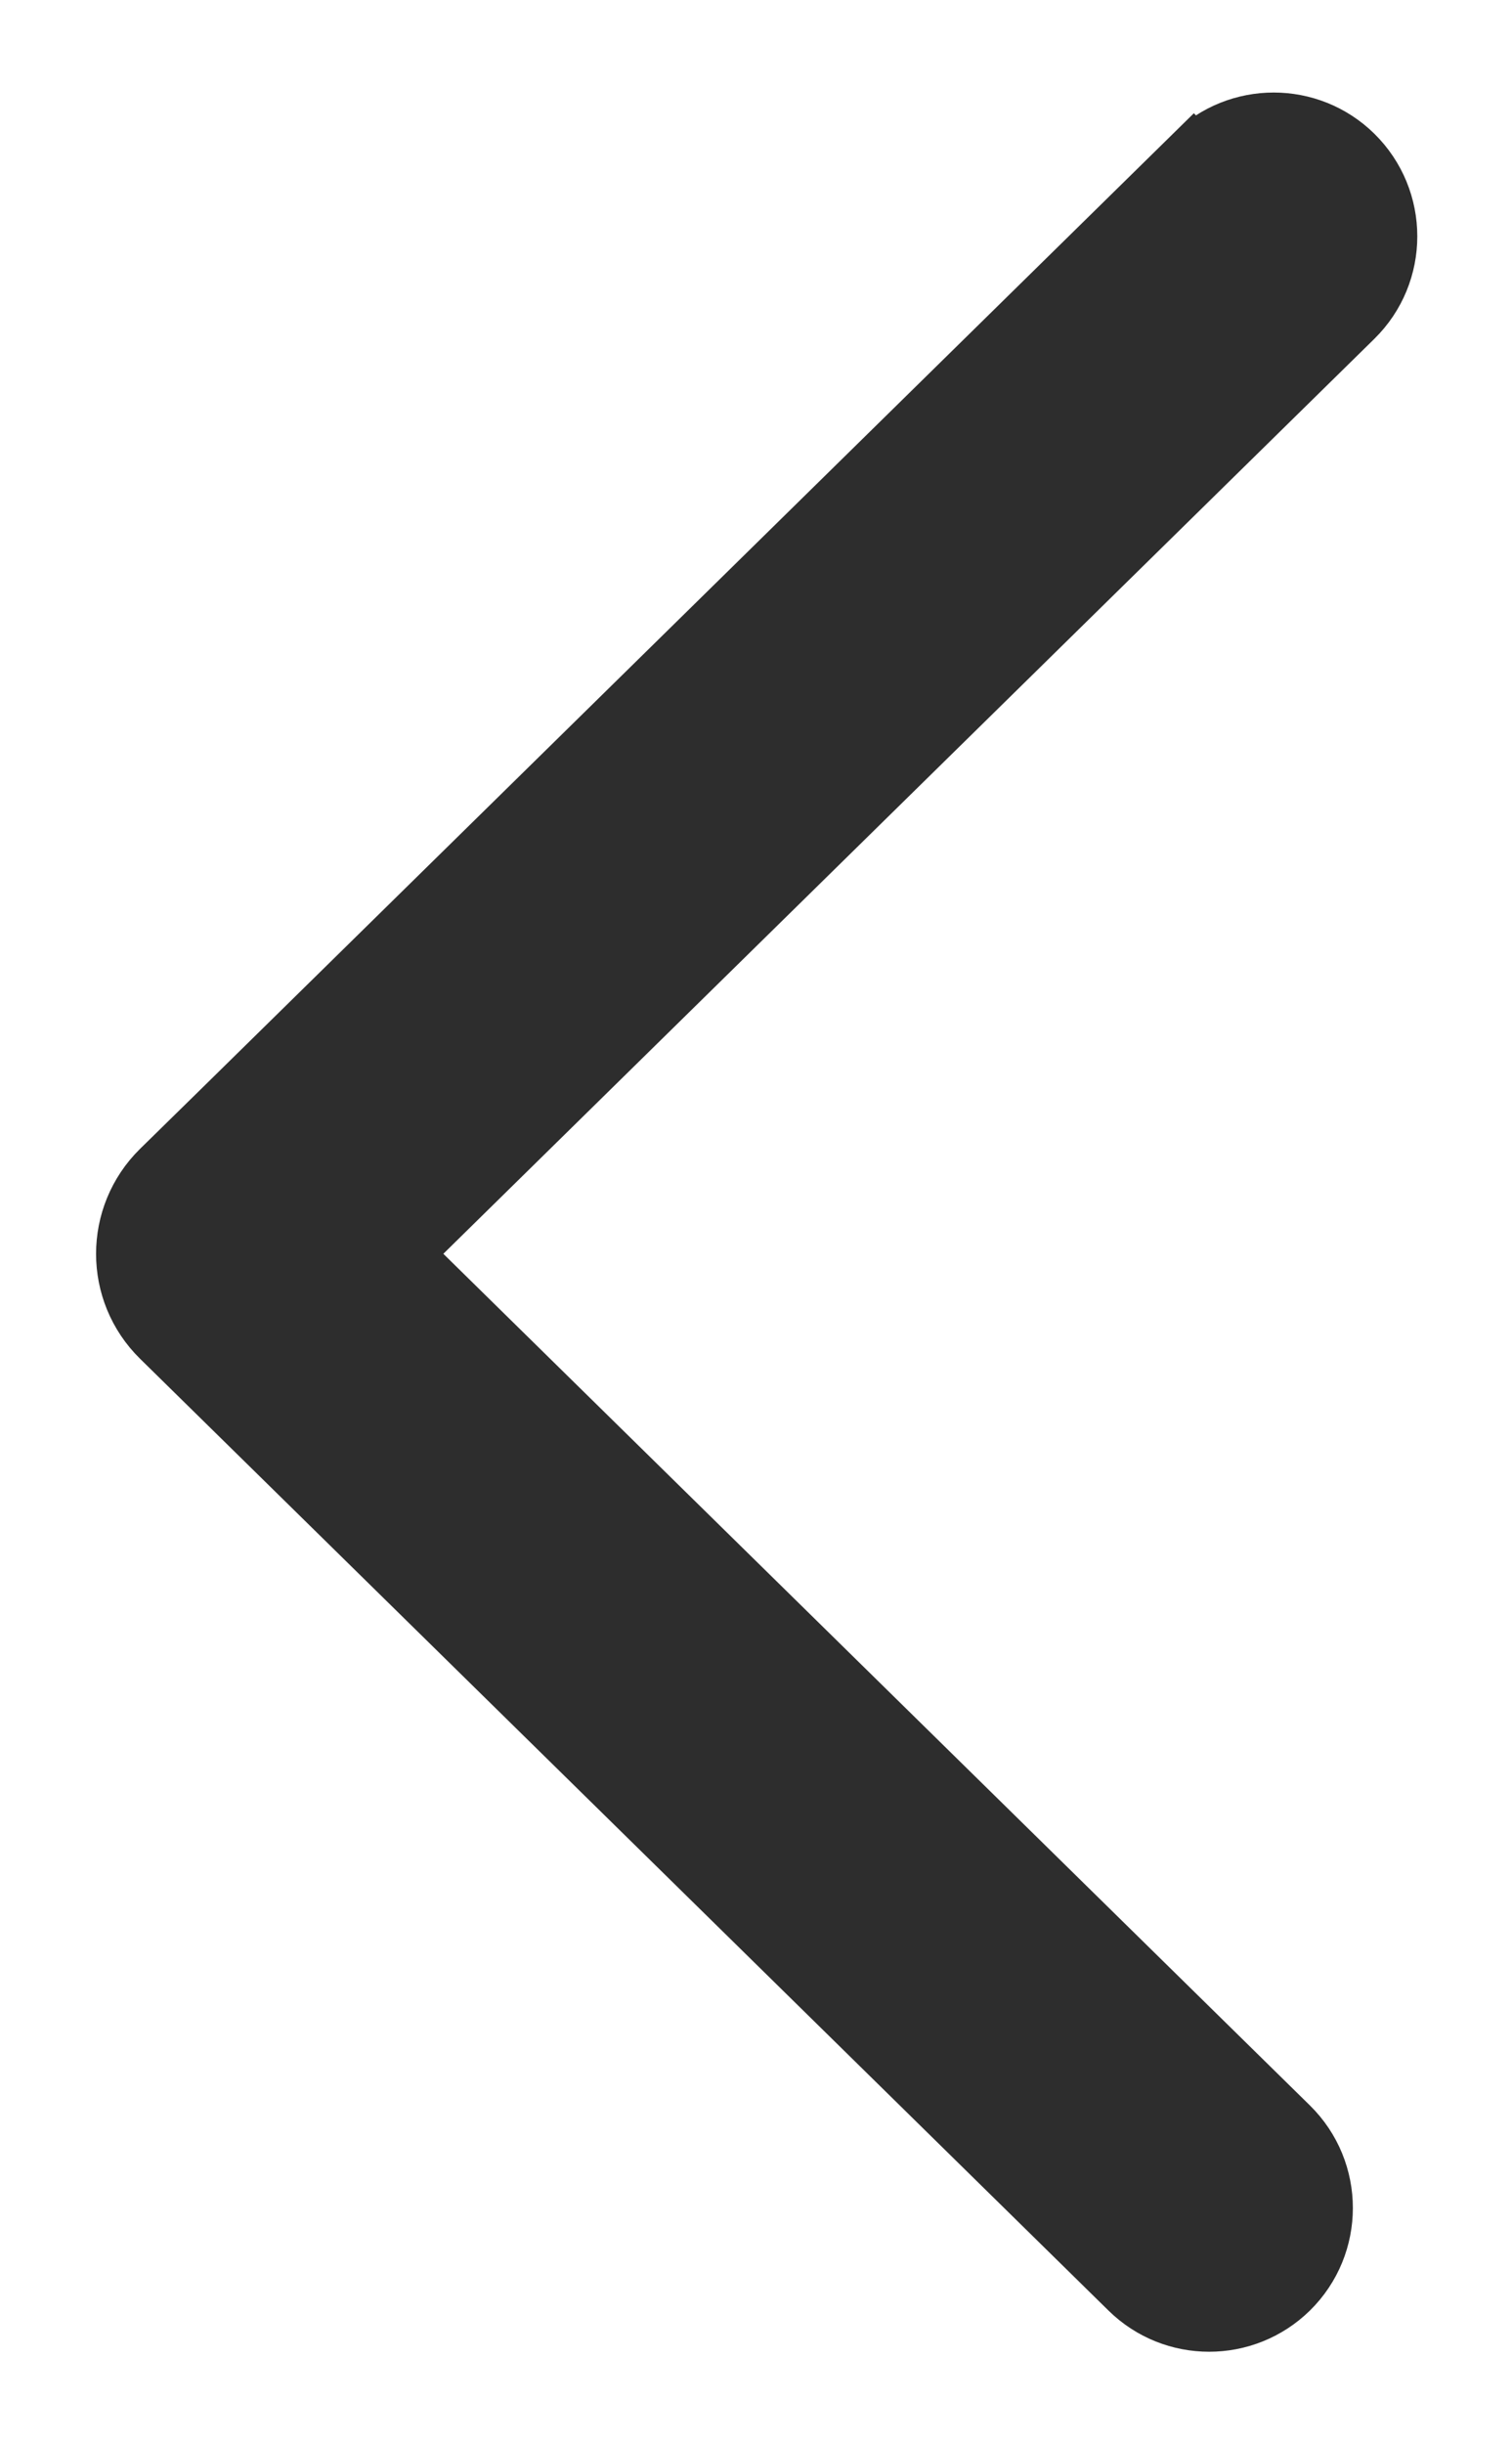 <svg width="13" height="21" viewBox="0 0 13 21" fill="none" xmlns="http://www.w3.org/2000/svg">
<path d="M1.874 9.564L1.379 10.049C0.975 10.447 0.975 11.098 1.379 11.495L9.706 19.673C10.089 20.049 10.703 20.049 11.087 19.673C11.48 19.287 11.48 18.653 11.087 18.267L3.455 10.772L11.641 2.733C12.034 2.347 12.034 1.714 11.641 1.327C11.258 0.951 10.644 0.951 10.261 1.327L10.436 1.506L10.261 1.327L1.874 9.564Z" fill="#2D2D2D" stroke="#2D2D2D" stroke-width="0.5"/>
</svg>
